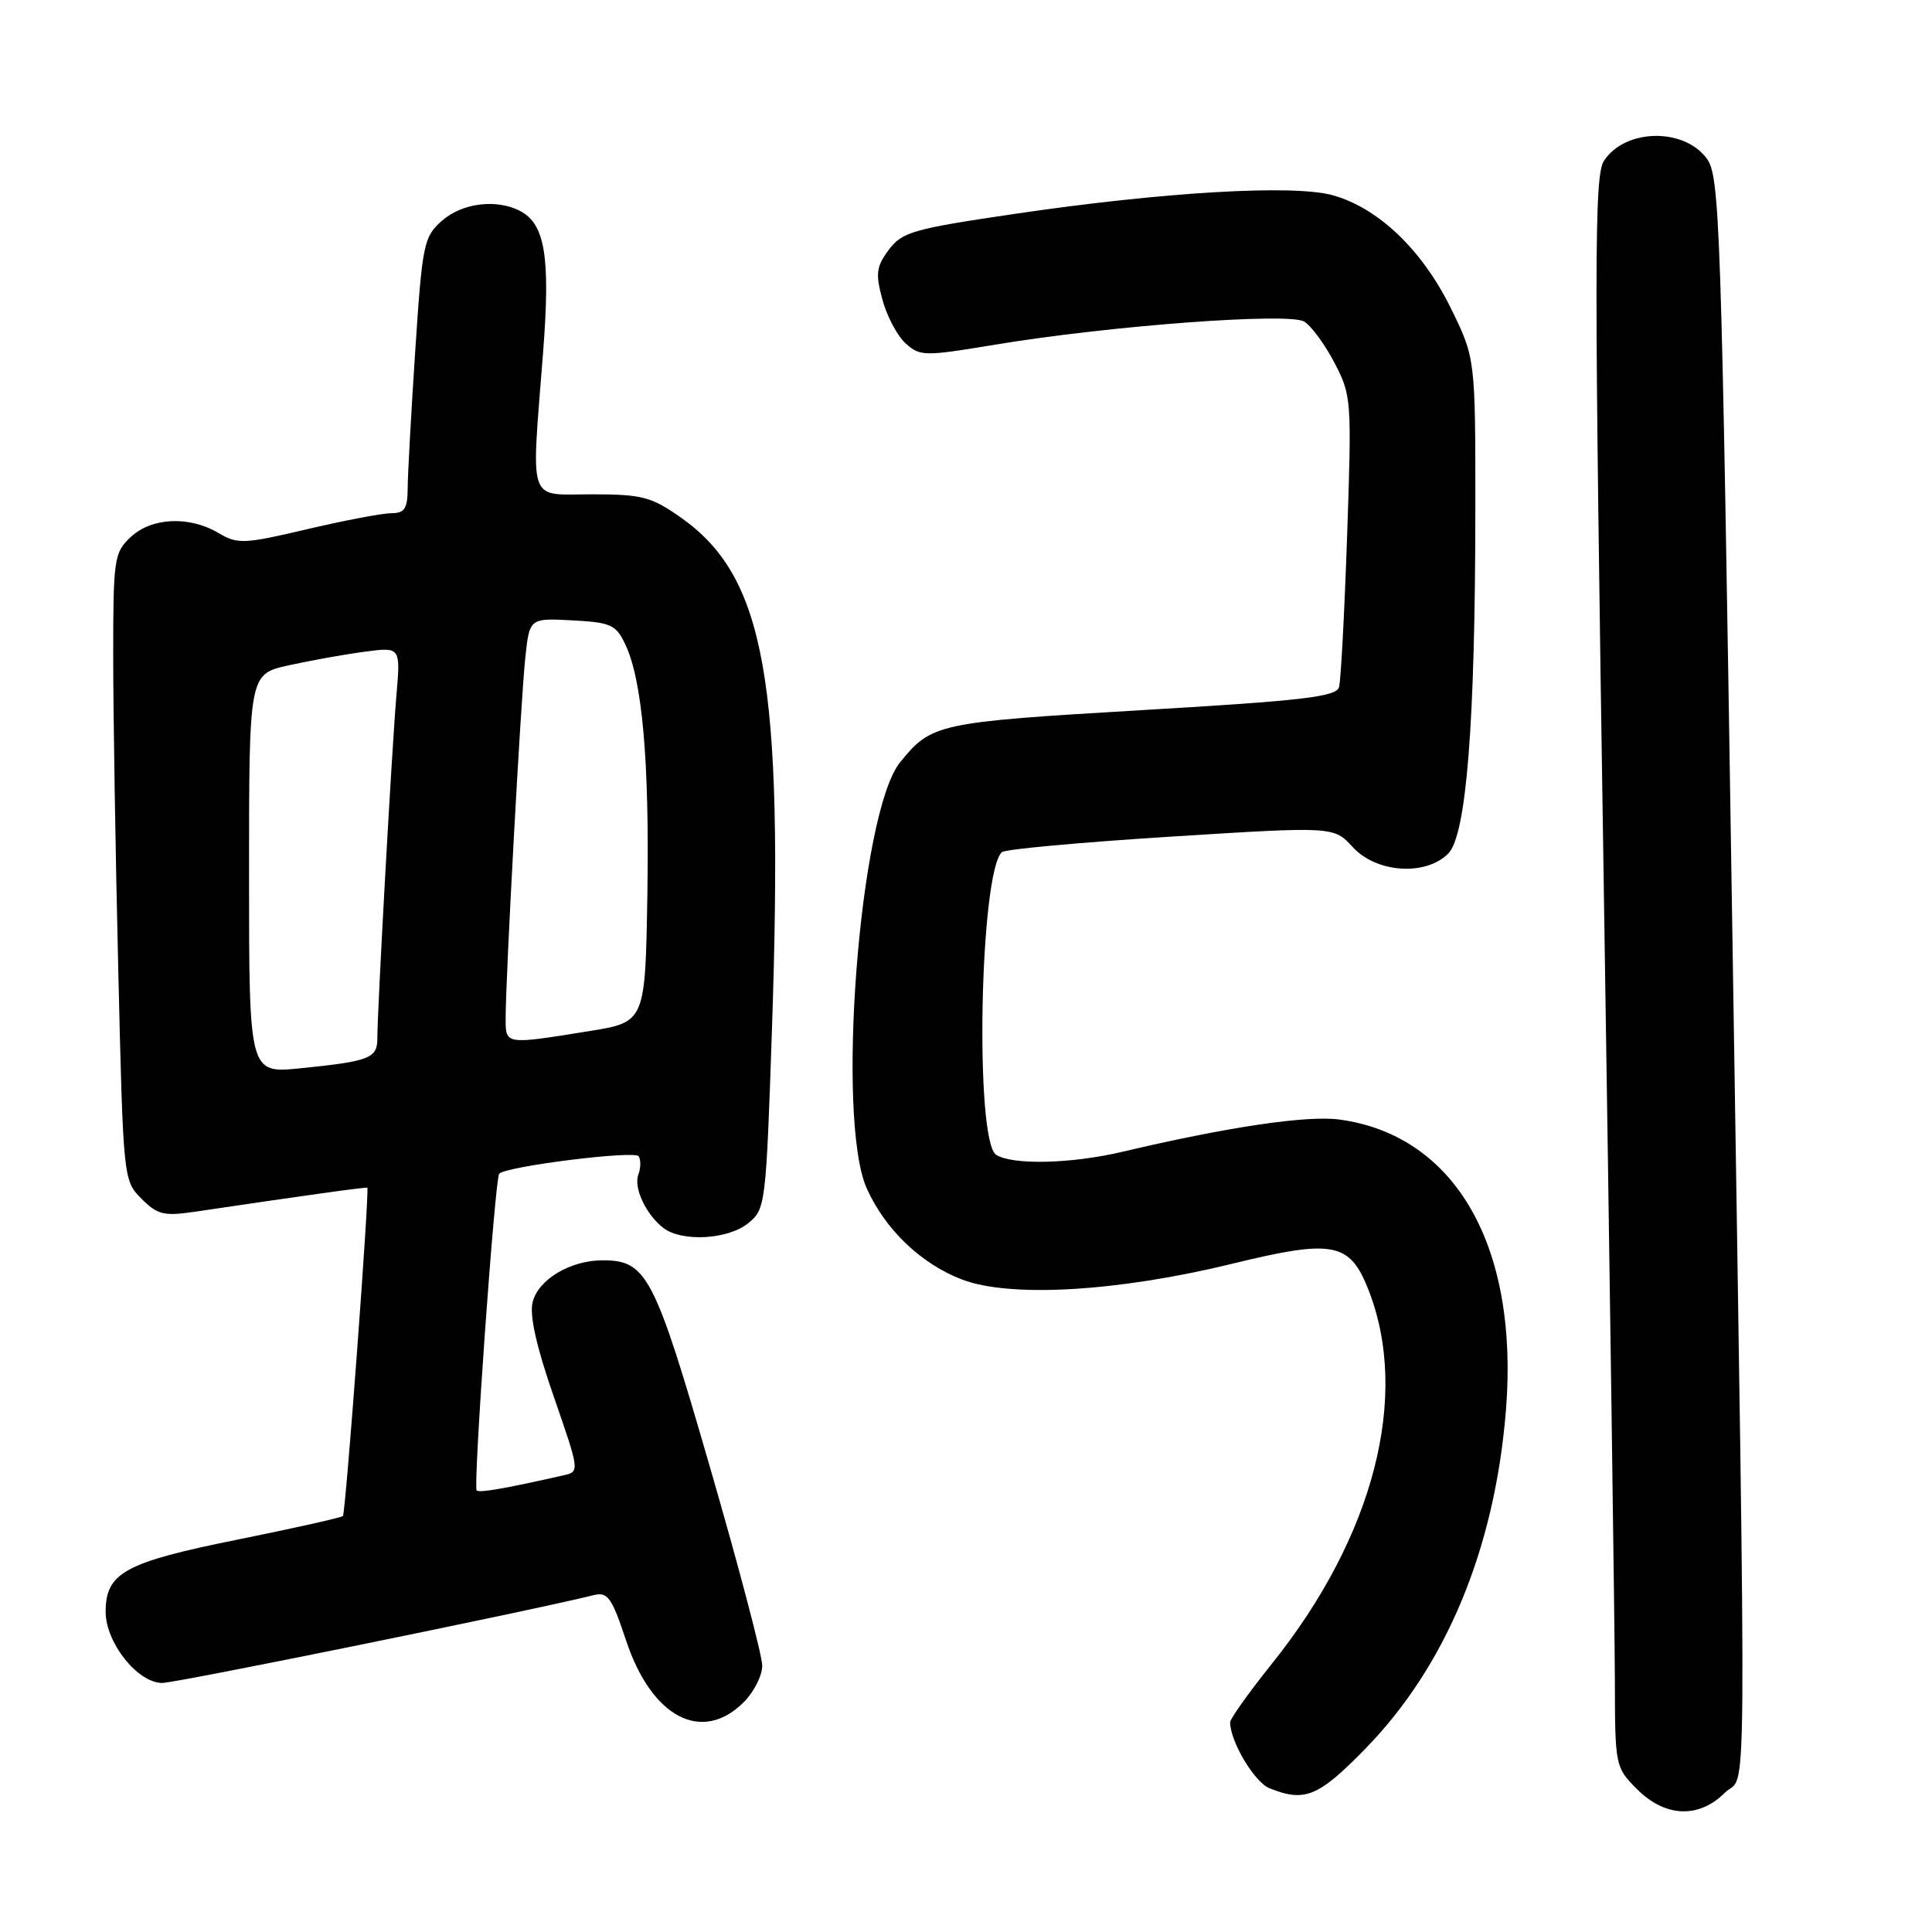 <?xml version="1.0" encoding="UTF-8" standalone="no"?>
<!DOCTYPE svg PUBLIC "-//W3C//DTD SVG 1.1//EN" "http://www.w3.org/Graphics/SVG/1.1/DTD/svg11.dtd" >
<svg xmlns="http://www.w3.org/2000/svg" xmlns:xlink="http://www.w3.org/1999/xlink" version="1.1" viewBox="0 0 256 256">
 <g >
 <path fill="currentColor"
d=" M 228.55 237.55 C 231.53 234.56 231.44 245.98 229.49 120.00 C 228.08 29.04 227.89 23.36 226.15 21.00 C 223.10 16.88 215.32 17.05 212.54 21.30 C 211.22 23.31 211.22 34.43 212.51 117.53 C 213.31 169.22 213.97 216.60 213.98 222.83 C 214.00 234.00 214.04 234.19 216.92 237.08 C 220.65 240.81 225.10 240.99 228.55 237.55 Z  M 180.88 231.75 C 191.62 220.77 198.08 205.20 199.55 186.81 C 201.27 165.15 192.85 150.45 177.52 148.35 C 173.21 147.76 162.73 149.31 148.67 152.63 C 141.95 154.21 134.18 154.40 132.00 153.02 C 129.14 151.22 129.81 115.60 132.76 112.91 C 133.17 112.53 143.23 111.61 155.12 110.86 C 176.73 109.50 176.73 109.50 179.25 112.25 C 182.38 115.67 188.89 116.11 191.89 113.11 C 194.31 110.69 195.48 95.85 195.49 67.48 C 195.50 47.46 195.50 47.46 192.21 40.77 C 188.42 33.08 182.58 27.51 176.55 25.86 C 171.32 24.43 154.24 25.43 134.60 28.32 C 120.99 30.32 119.54 30.73 117.77 33.10 C 116.11 35.33 115.99 36.25 116.92 39.69 C 117.51 41.88 118.89 44.50 119.99 45.49 C 121.91 47.23 122.45 47.23 131.93 45.66 C 146.97 43.16 170.78 41.38 172.81 42.61 C 173.74 43.17 175.54 45.62 176.82 48.06 C 179.08 52.39 179.12 52.97 178.50 71.00 C 178.15 81.17 177.67 90.19 177.43 91.04 C 177.07 92.33 172.71 92.84 151.25 94.10 C 124.20 95.70 123.42 95.87 119.26 101.02 C 113.89 107.66 110.73 148.41 114.87 157.52 C 117.35 162.98 122.07 167.48 127.49 169.55 C 133.86 171.98 148.11 171.15 163.20 167.47 C 176.66 164.18 178.84 164.59 181.32 170.89 C 186.86 184.96 182.06 203.57 168.55 220.43 C 165.50 224.24 163.00 227.74 163.00 228.21 C 163.00 230.75 166.22 236.15 168.21 236.95 C 172.88 238.83 174.69 238.09 180.88 231.75 Z  M 98.55 225.55 C 99.90 224.20 101.00 222.02 101.00 220.70 C 101.00 219.39 97.89 207.57 94.08 194.43 C 86.70 168.92 85.70 167.00 79.84 167.00 C 75.58 167.00 71.33 169.53 70.58 172.53 C 70.14 174.27 71.06 178.39 73.38 185.07 C 76.81 194.97 76.82 195.01 74.66 195.49 C 66.93 197.24 63.50 197.84 63.16 197.49 C 62.67 197.00 65.58 156.09 66.15 155.52 C 67.13 154.53 84.14 152.41 84.63 153.21 C 84.93 153.70 84.91 154.78 84.59 155.62 C 83.92 157.37 85.59 160.93 87.91 162.72 C 90.36 164.59 96.47 164.25 99.13 162.09 C 101.44 160.22 101.50 159.72 102.29 136.34 C 103.85 90.12 101.41 76.44 90.17 68.54 C 86.28 65.82 85.06 65.50 78.42 65.50 C 69.81 65.50 70.38 67.15 71.96 46.72 C 72.94 34.10 72.24 29.73 68.96 27.98 C 65.85 26.32 61.25 26.88 58.56 29.25 C 56.15 31.38 55.96 32.28 55.02 46.50 C 54.48 54.75 54.02 62.96 54.02 64.75 C 54.00 67.39 53.60 68.00 51.87 68.00 C 50.70 68.00 45.68 68.95 40.71 70.12 C 32.28 72.10 31.50 72.13 28.94 70.62 C 25.05 68.33 20.09 68.56 17.31 71.17 C 15.12 73.24 15.00 74.03 15.00 86.92 C 15.00 94.39 15.30 113.08 15.67 128.46 C 16.33 156.28 16.34 156.43 18.75 158.84 C 20.87 160.96 21.72 161.17 25.83 160.56 C 40.60 158.37 48.52 157.27 48.67 157.38 C 48.99 157.62 45.80 200.50 45.44 200.88 C 45.24 201.09 38.97 202.49 31.51 204.00 C 16.52 207.02 14.00 208.40 14.00 213.58 C 14.00 217.67 18.24 223.00 21.49 223.00 C 23.35 223.00 70.42 213.42 78.64 211.37 C 80.53 210.90 81.05 211.63 82.97 217.41 C 86.36 227.59 93.02 231.07 98.55 225.55 Z  M 33.00 115.78 C 33.00 89.32 33.00 89.32 38.25 88.16 C 41.14 87.52 45.66 86.71 48.29 86.36 C 53.08 85.72 53.08 85.72 52.53 92.11 C 51.94 98.88 50.00 133.79 50.00 137.61 C 50.00 140.23 48.96 140.63 39.75 141.56 C 33.00 142.23 33.00 142.23 33.00 115.78 Z  M 67.00 134.87 C 67.00 129.61 69.00 92.84 69.60 87.20 C 70.16 81.90 70.16 81.90 75.82 82.20 C 80.92 82.47 81.62 82.78 82.83 85.33 C 85.11 90.10 86.06 100.83 85.78 118.52 C 85.50 135.44 85.50 135.44 78.00 136.64 C 66.85 138.43 67.00 138.46 67.00 134.87 Z "/>
</g>
</svg>
